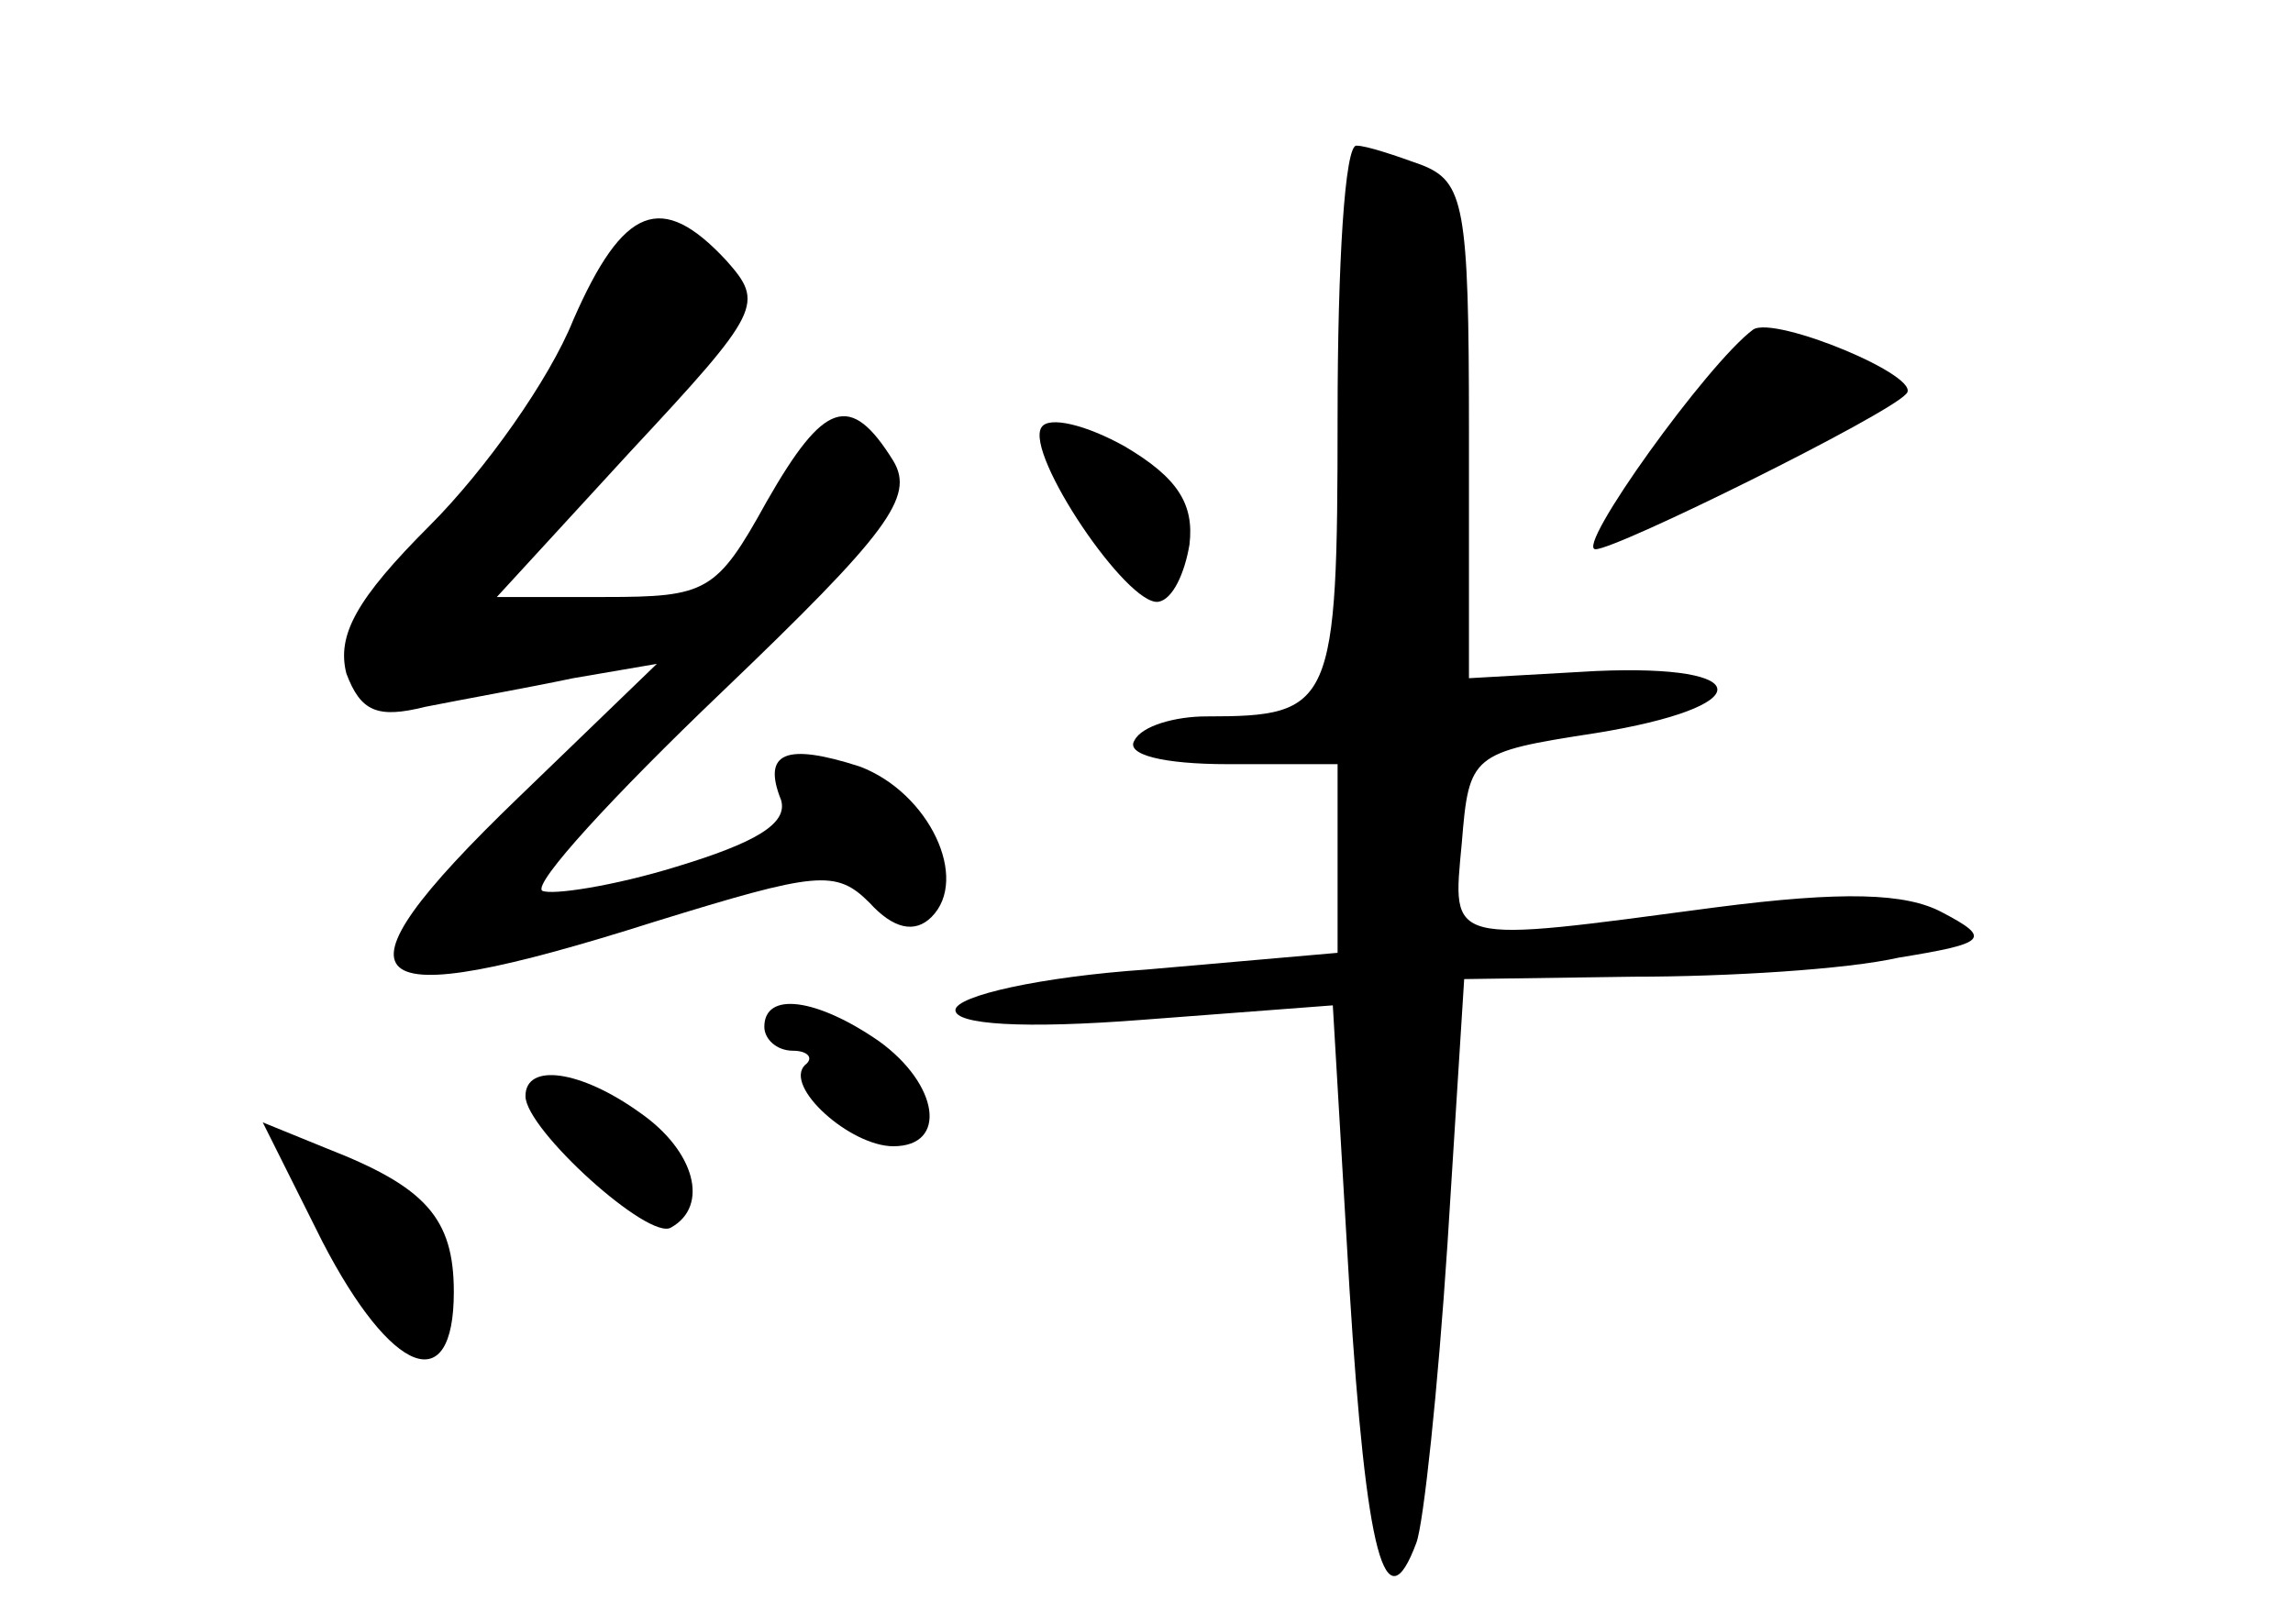 <?xml version="1.0" standalone="no"?>
<!DOCTYPE svg PUBLIC "-//W3C//DTD SVG 20010904//EN"
 "http://www.w3.org/TR/2001/REC-SVG-20010904/DTD/svg10.dtd">
<svg version="1.0" xmlns="http://www.w3.org/2000/svg"
 width="96pt" height="68pt" viewBox="0 0 96 68"
 preserveAspectRatio="xMidYMid meet">
<g transform="translate(0,68) scale(0.1,-0.1)"
fill="#000000" stroke="none">
<path d="M560 506 c0 -122 -2 -126 -55 -126 -13 0 -27 -4 -30 -10 -4 -6 12
-10 39 -10 l46 0 0 -39 0 -40 -80 -7 c-44 -3 -80 -11 -80 -17 0 -6 28 -8 79
-4 l79 6 7 -119 c7 -112 15 -141 28 -106 3 8 9 64 13 125 l7 111 71 1 c39 0
89 3 111 8 37 6 39 8 18 19 -15 8 -41 9 -95 2 -113 -15 -110 -16 -106 27 3 37
4 38 56 46 68 11 68 29 0 26 l-53 -3 0 104 c0 94 -2 104 -20 111 -11 4 -23 8
-27 8 -5 1 -8 -50 -8 -113z"/>
<path d="M240 546 c-10 -25 -37 -63 -60 -86 -31 -31 -39 -46 -35 -62 6 -16 13
-19 33 -14 15 3 43 8 62 12 l35 6 -58 -56 c-83 -80 -69 -92 57 -52 68 21 76
22 90 8 10 -11 19 -13 26 -6 16 16 -1 52 -30 63 -31 10 -41 6 -33 -14 3 -10
-11 -18 -44 -28 -26 -8 -52 -12 -56 -10 -4 3 30 40 75 83 70 67 81 82 72 97
-18 29 -29 25 -53 -17 -21 -38 -25 -40 -68 -40 l-45 0 56 61 c55 59 56 62 40
80 -27 29 -43 23 -64 -25z"/>
<path d="M734 542 c-19 -14 -75 -92 -66 -92 9 0 122 56 130 65 8 7 -55 33 -64
27z"/>
<path d="M436 501 c-7 -11 36 -75 49 -73 6 1 11 12 13 24 2 17 -5 28 -27 41
-16 9 -32 13 -35 8z"/>
<path d="M320 250 c0 -5 5 -10 12 -10 6 0 9 -3 5 -6 -9 -9 19 -34 37 -34 23 0
19 26 -6 44 -26 18 -48 21 -48 6z"/>
<path d="M220 221 c0 -14 52 -61 61 -55 16 9 10 32 -13 48 -25 18 -48 21 -48
7z"/>
<path d="M135 160 c29 -56 55 -66 55 -21 0 31 -12 44 -53 60 l-27 11 25 -50z"/>
</g>
</svg>
